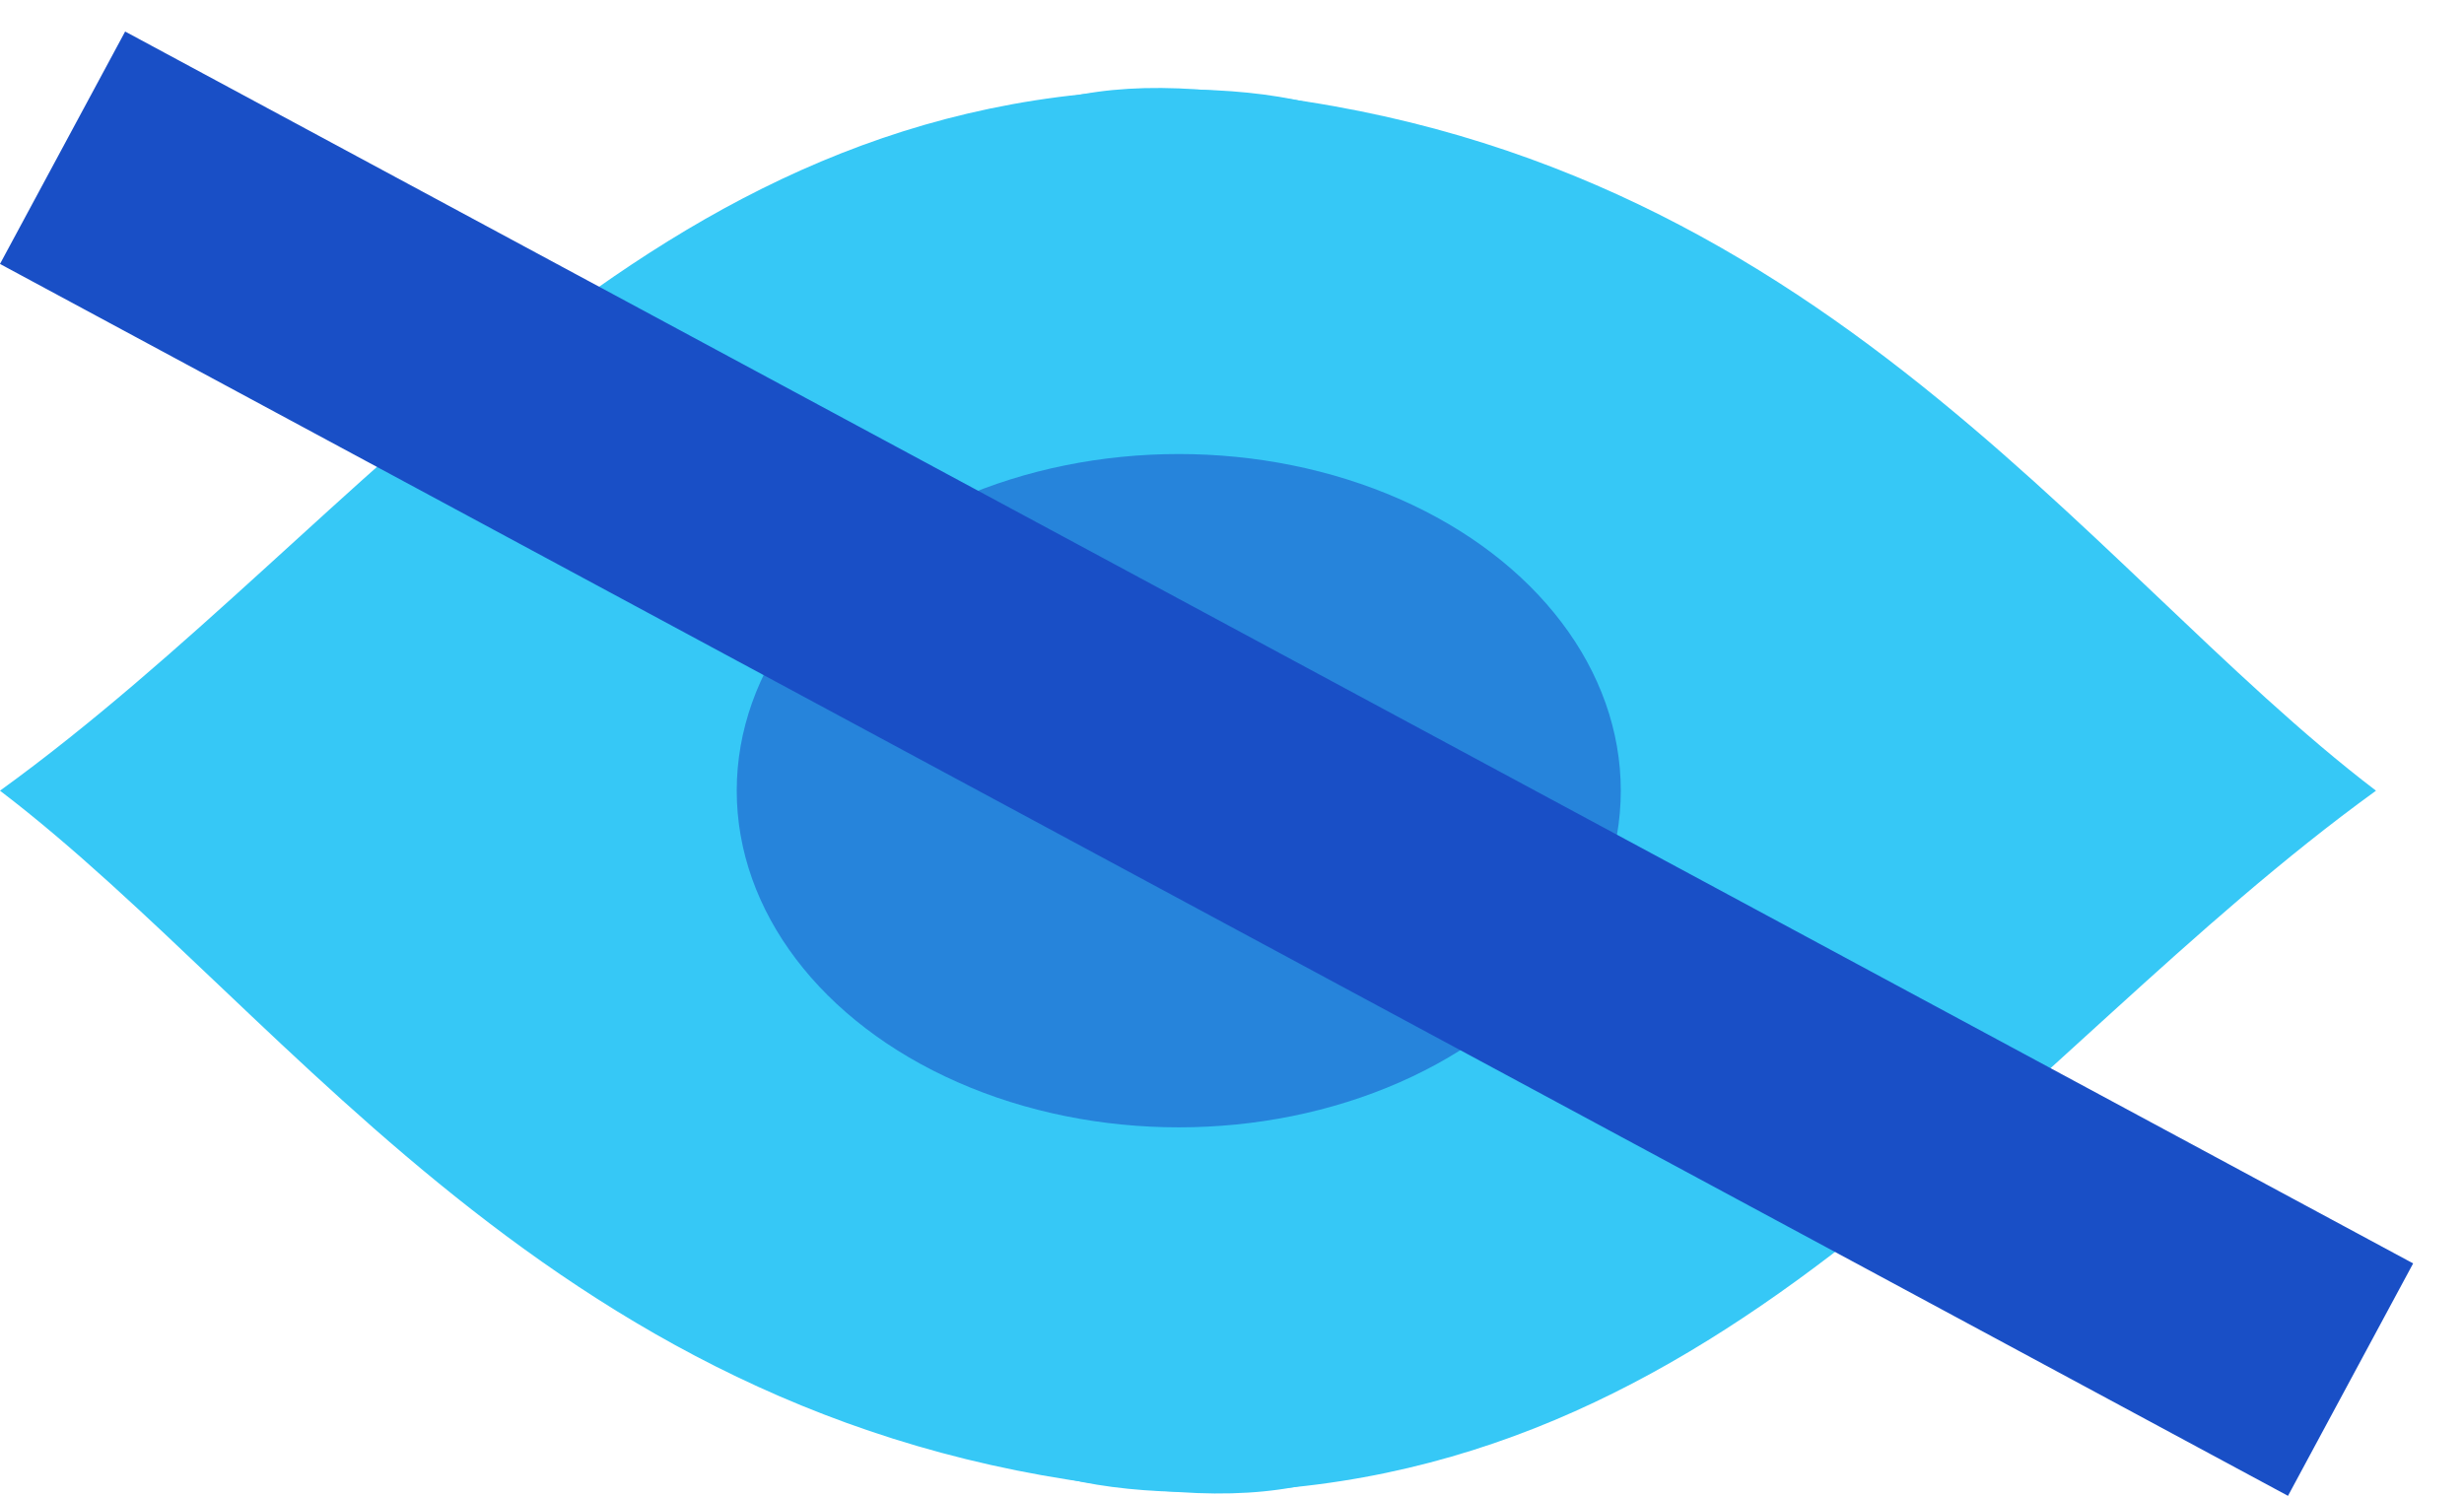 <svg width="28" height="17" viewBox="0 0 28 17" fill="none" xmlns="http://www.w3.org/2000/svg">
<path d="M27 8.986C22.814 12.015 19.674 16.957 13.605 16.957C9.097 16.957 9.628 13.707 9.628 9.305C9.628 4.903 9.115 0.705 13.605 1.016C20.512 1.494 23.651 6.436 27 8.986Z" fill="#36C8F6"/>
<path d="M-4.94867e-05 8.986C4.186 5.958 7.326 1.016 13.395 1.016C17.903 1.016 17.372 4.266 17.372 8.668C17.372 13.069 17.885 17.267 13.395 16.957C6.488 16.479 3.349 11.537 -4.94867e-05 8.986Z" fill="#36C8F6"/>
<ellipse cx="13.395" cy="8.986" rx="5.023" ry="3.826" fill="#194FC6" fill-opacity="0.56"/>
<line x1="0.711" y1="1.679" x2="26.711" y2="15.679" stroke="#194FC6" stroke-width="3"/>
</svg>
